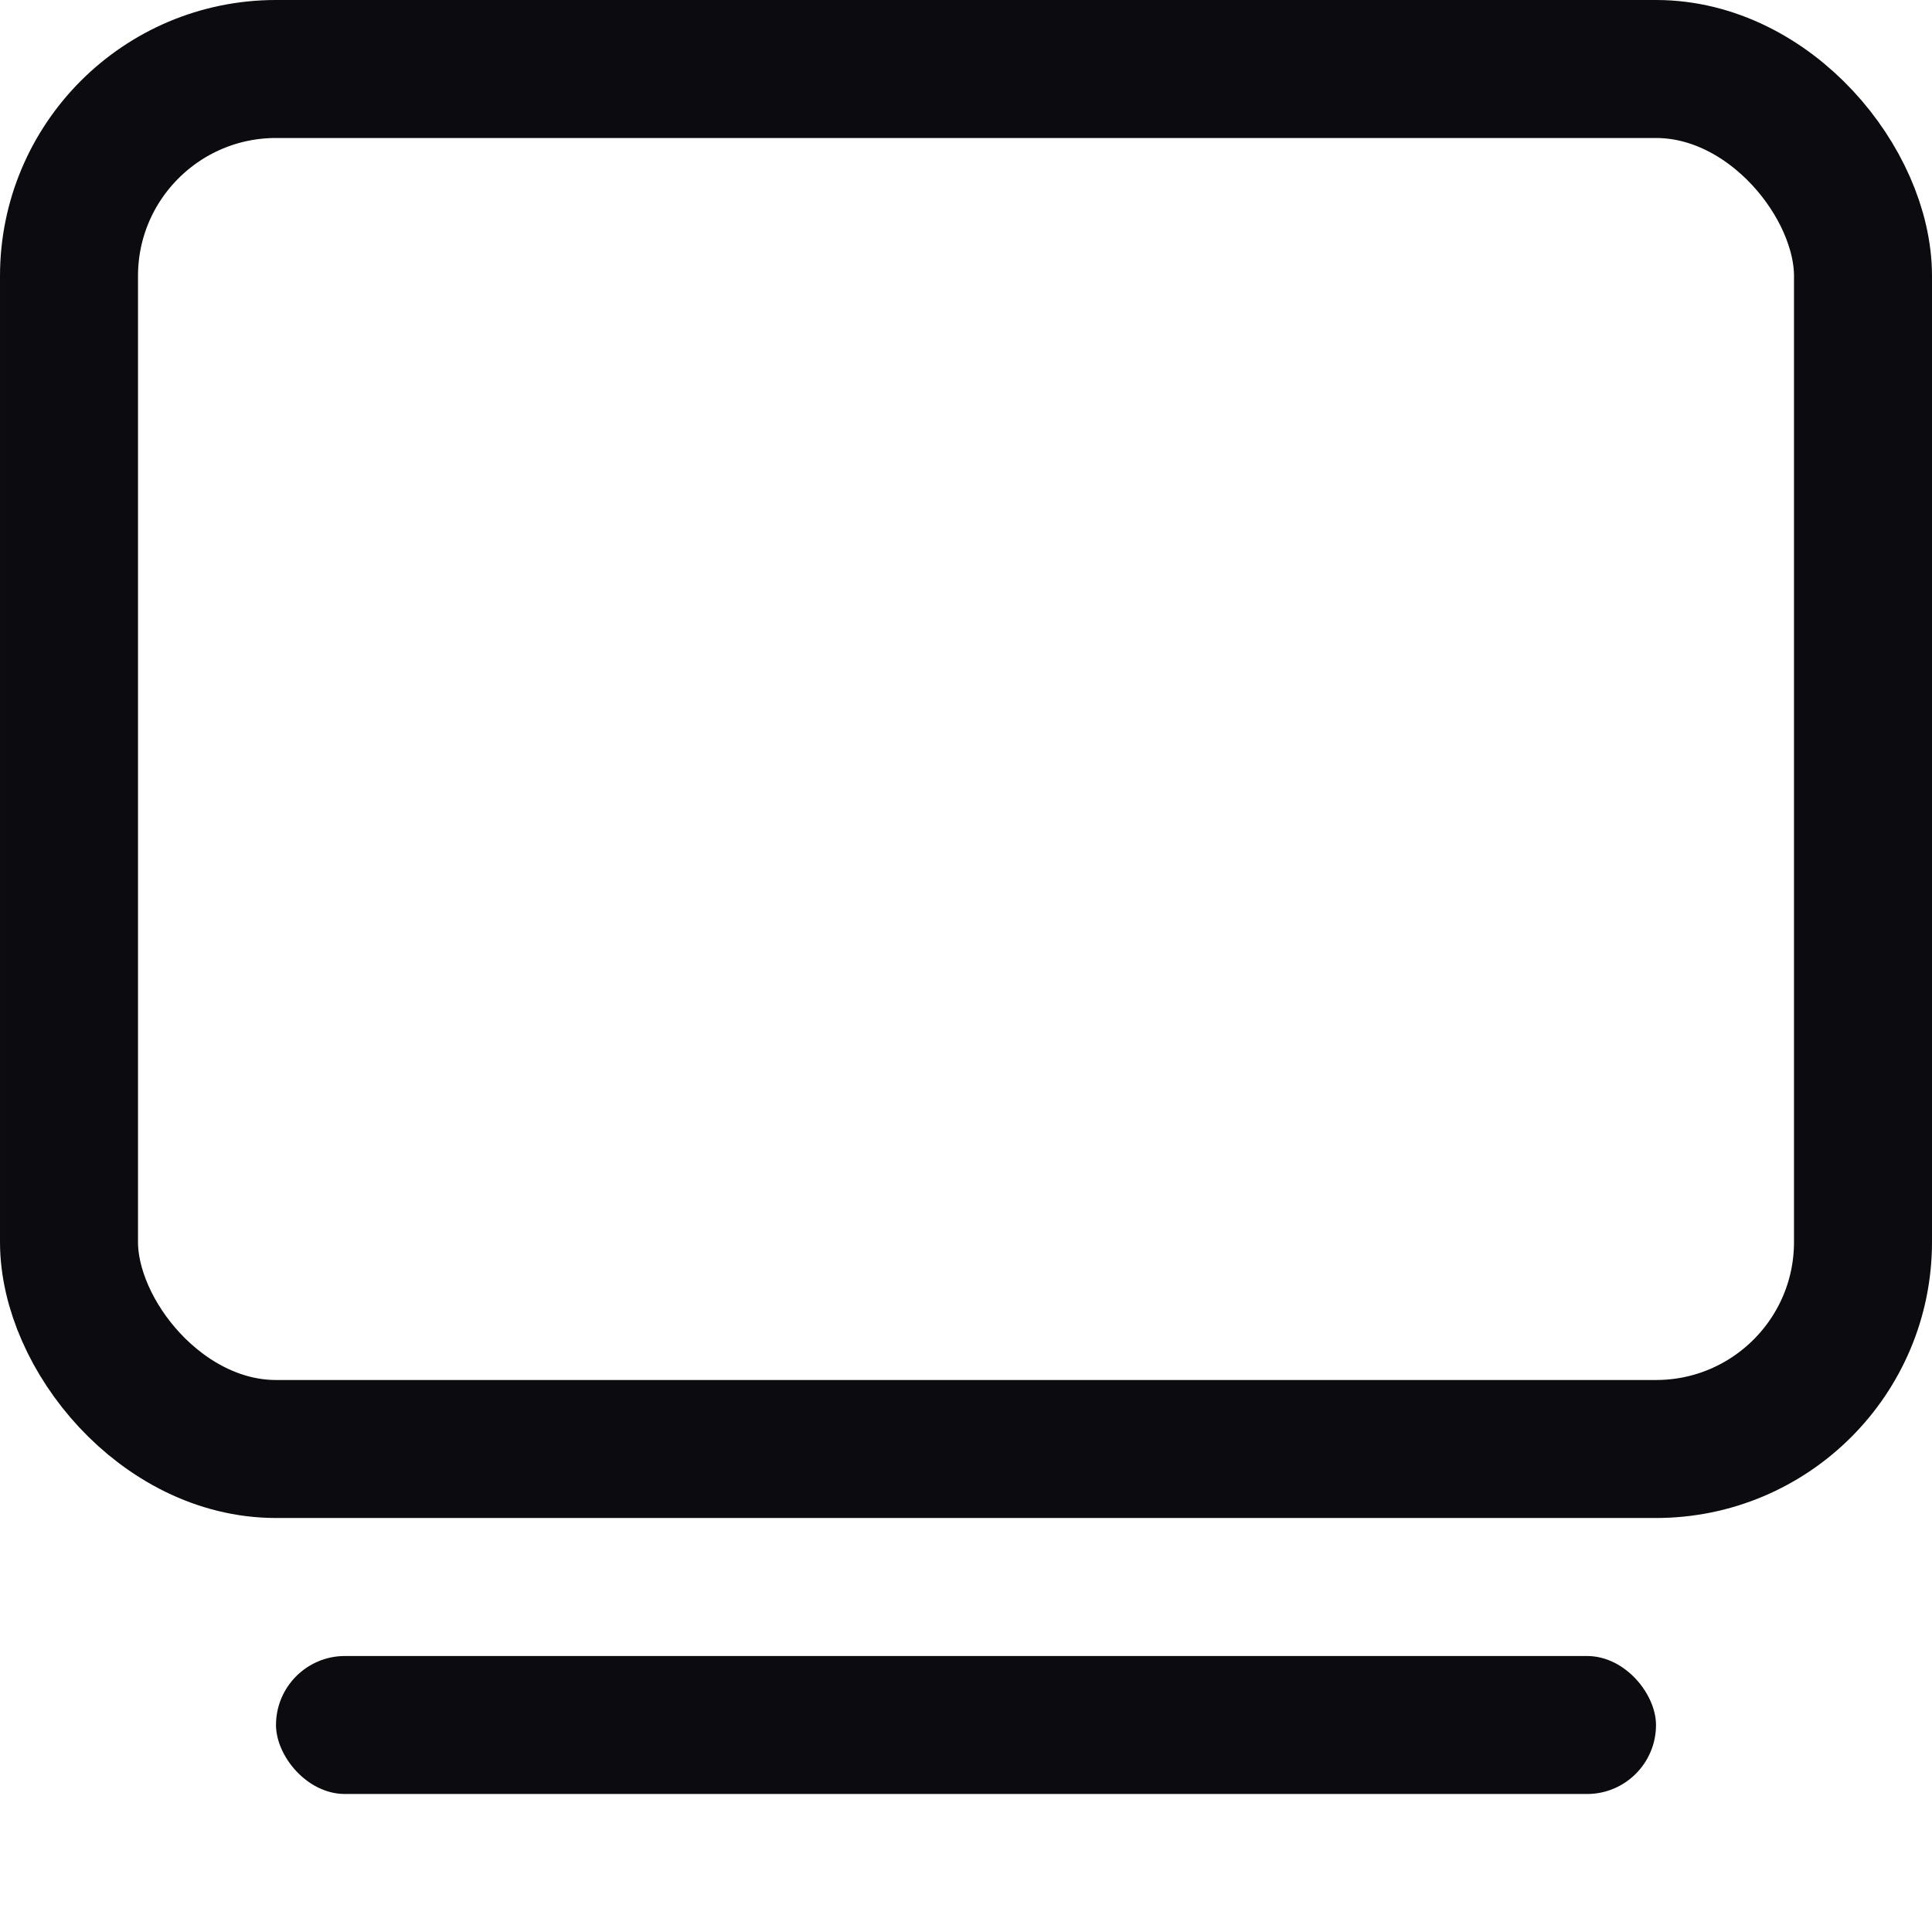 <svg width="24" height="24" viewBox="0 0 14 14" fill="none" xmlns="http://www.w3.org/2000/svg"><rect x=".5" y=".5" width="13" height="10" rx="1.5" stroke="#0C0C10"/><rect x="2" y="12" width="10" height="1" rx=".5" fill="#0C0C10"/></svg>